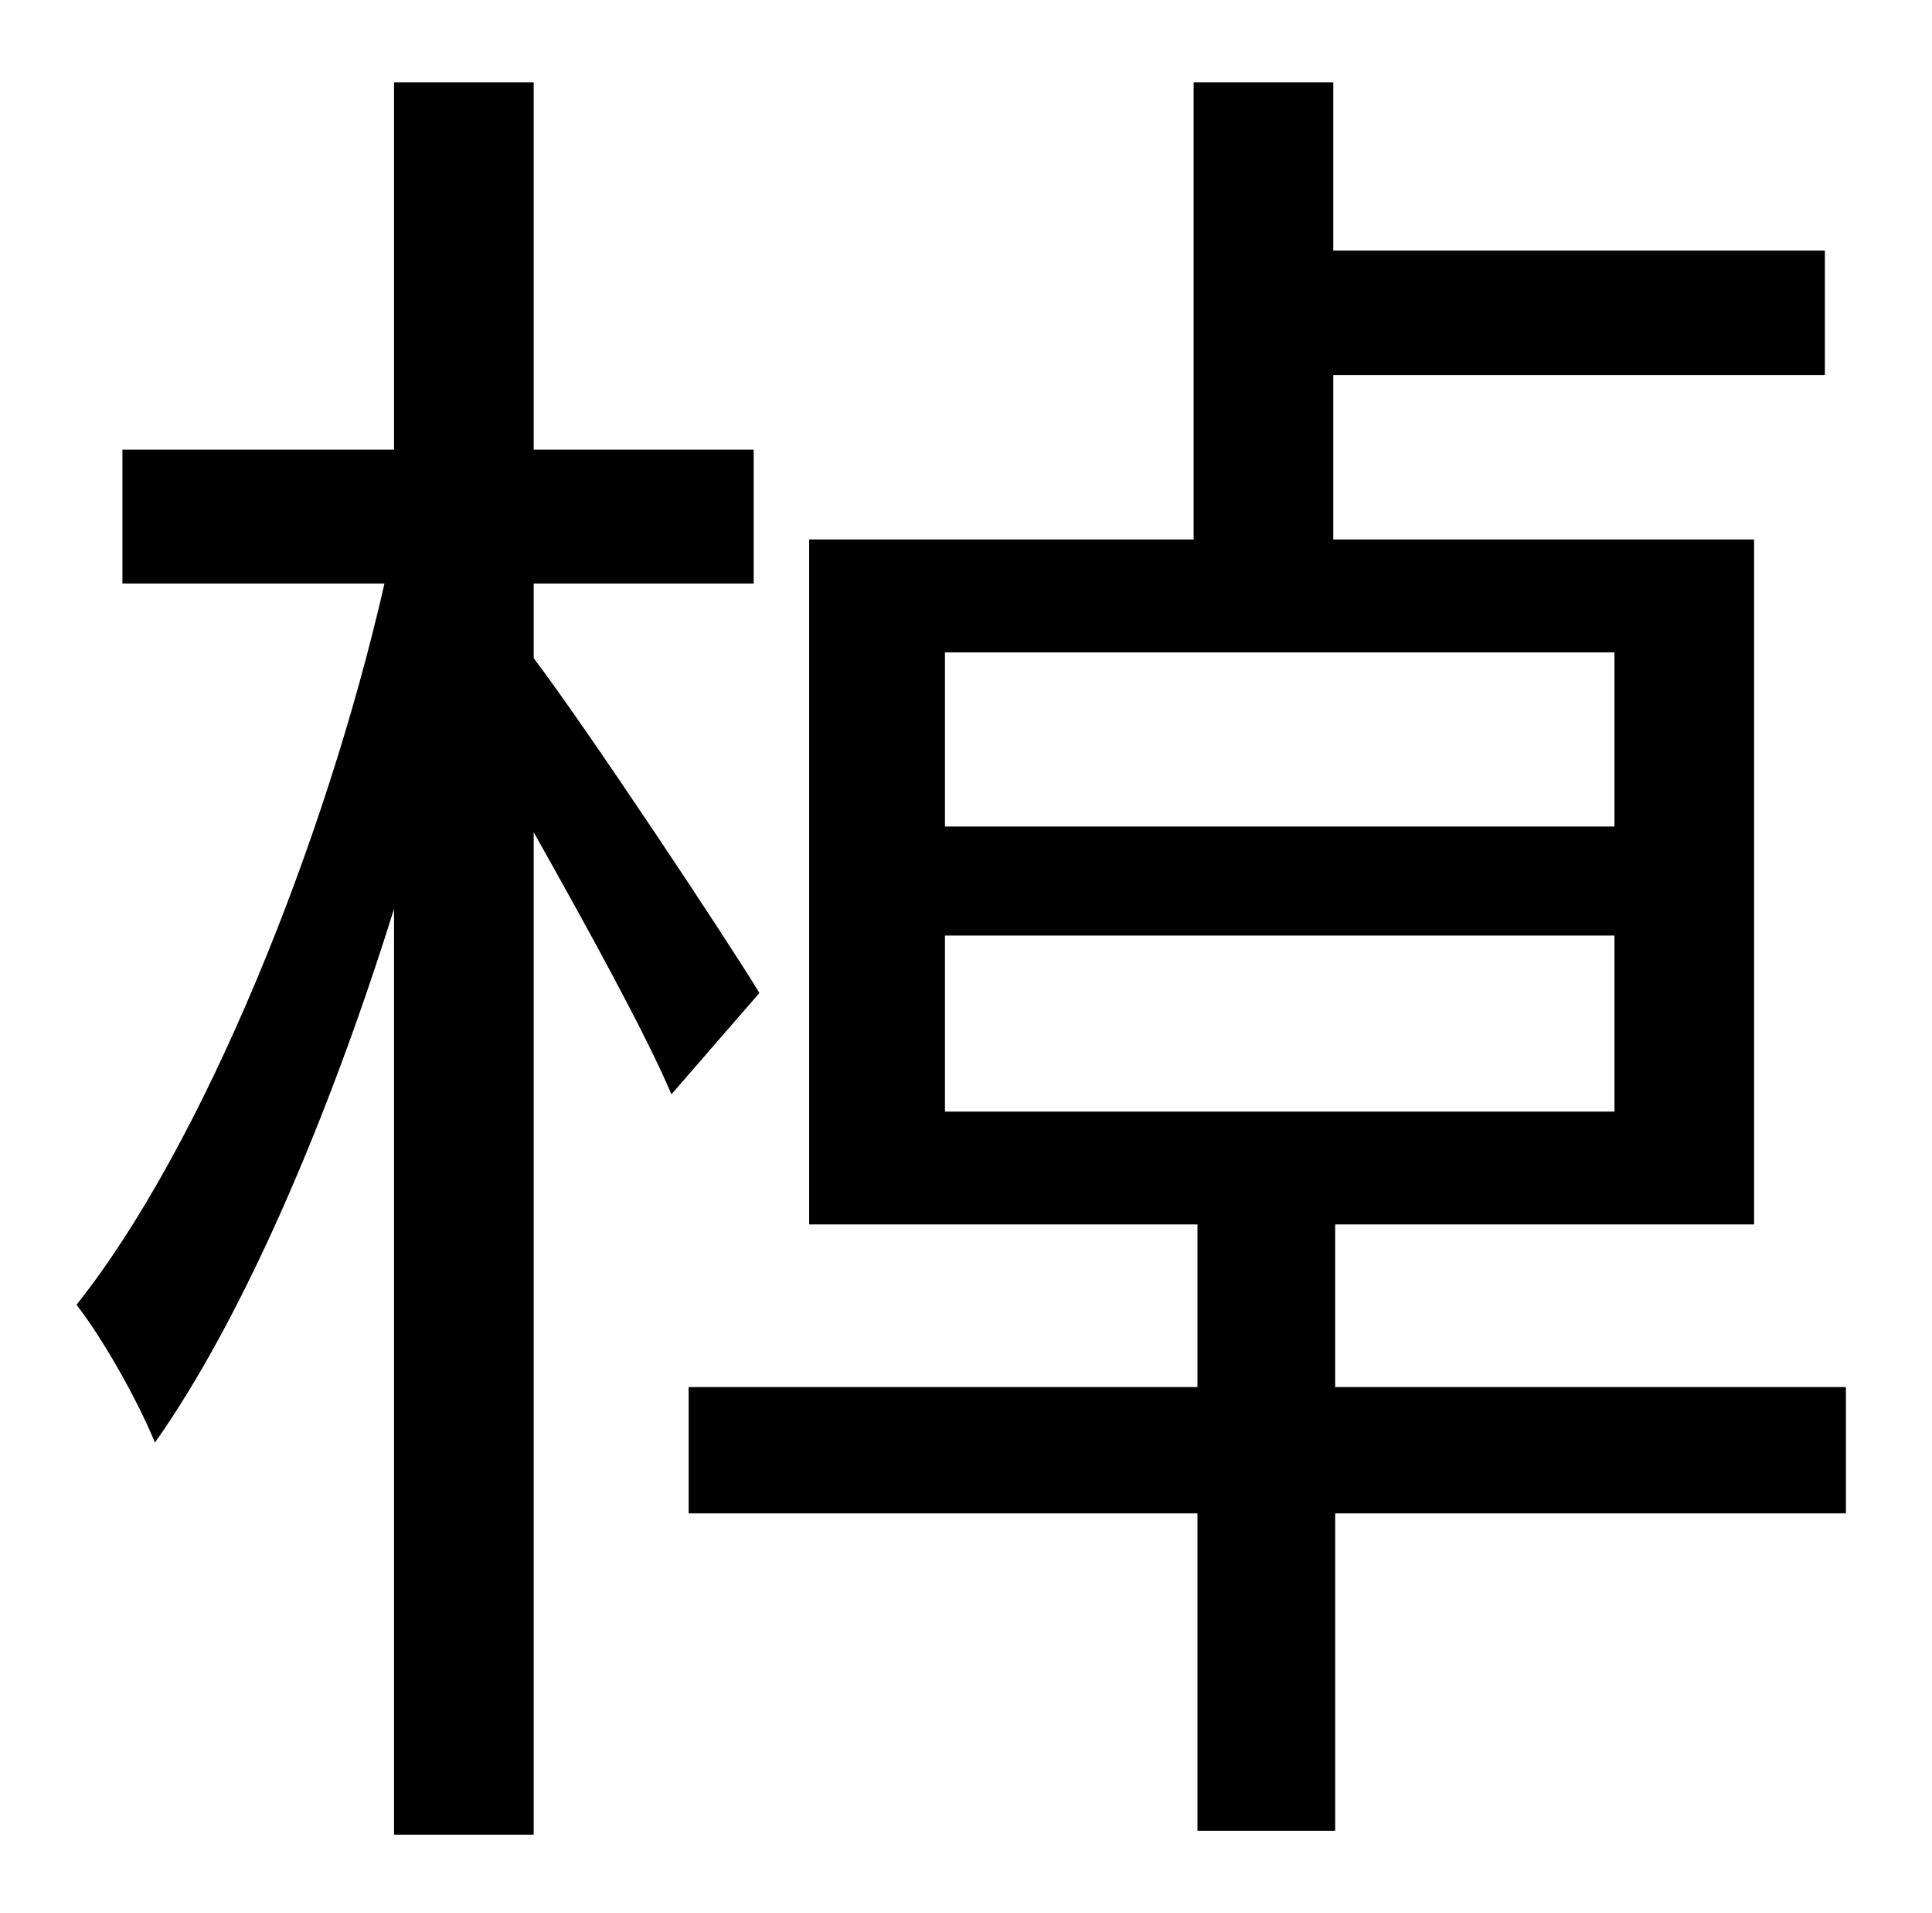 <?xml version="1.0" standalone="no"?>
<!DOCTYPE svg PUBLIC "-//W3C//DTD SVG 1.1//EN" "http://www.w3.org/Graphics/SVG/1.1/DTD/svg11.dtd" >
<svg xmlns="http://www.w3.org/2000/svg" xmlns:xlink="http://www.w3.org/1999/xlink" version="1.1" viewBox="-10 0 1010 1000">
   <path fill="currentColor"
d="M387 519l-46 53c-13 -31 -45 -89 -72 -137v524h-73v-484c-34 109 -79 214 -125 279c-9 -22 -27 -54 -41 -72c66 -83 130 -241 161 -377h-137v-70h142v-192h73v192h115v70h-115v39c28 37 101 147 118 175zM484 489v92h350v-92h-350zM484 341v91h350v-91h-350zM955 725v66
h-267v166h-72v-166h-266v-66h266v-85h-203v-358h201v-239h73v88h257v65h-257v86h220v358h-219v85h267z" />
</svg>
